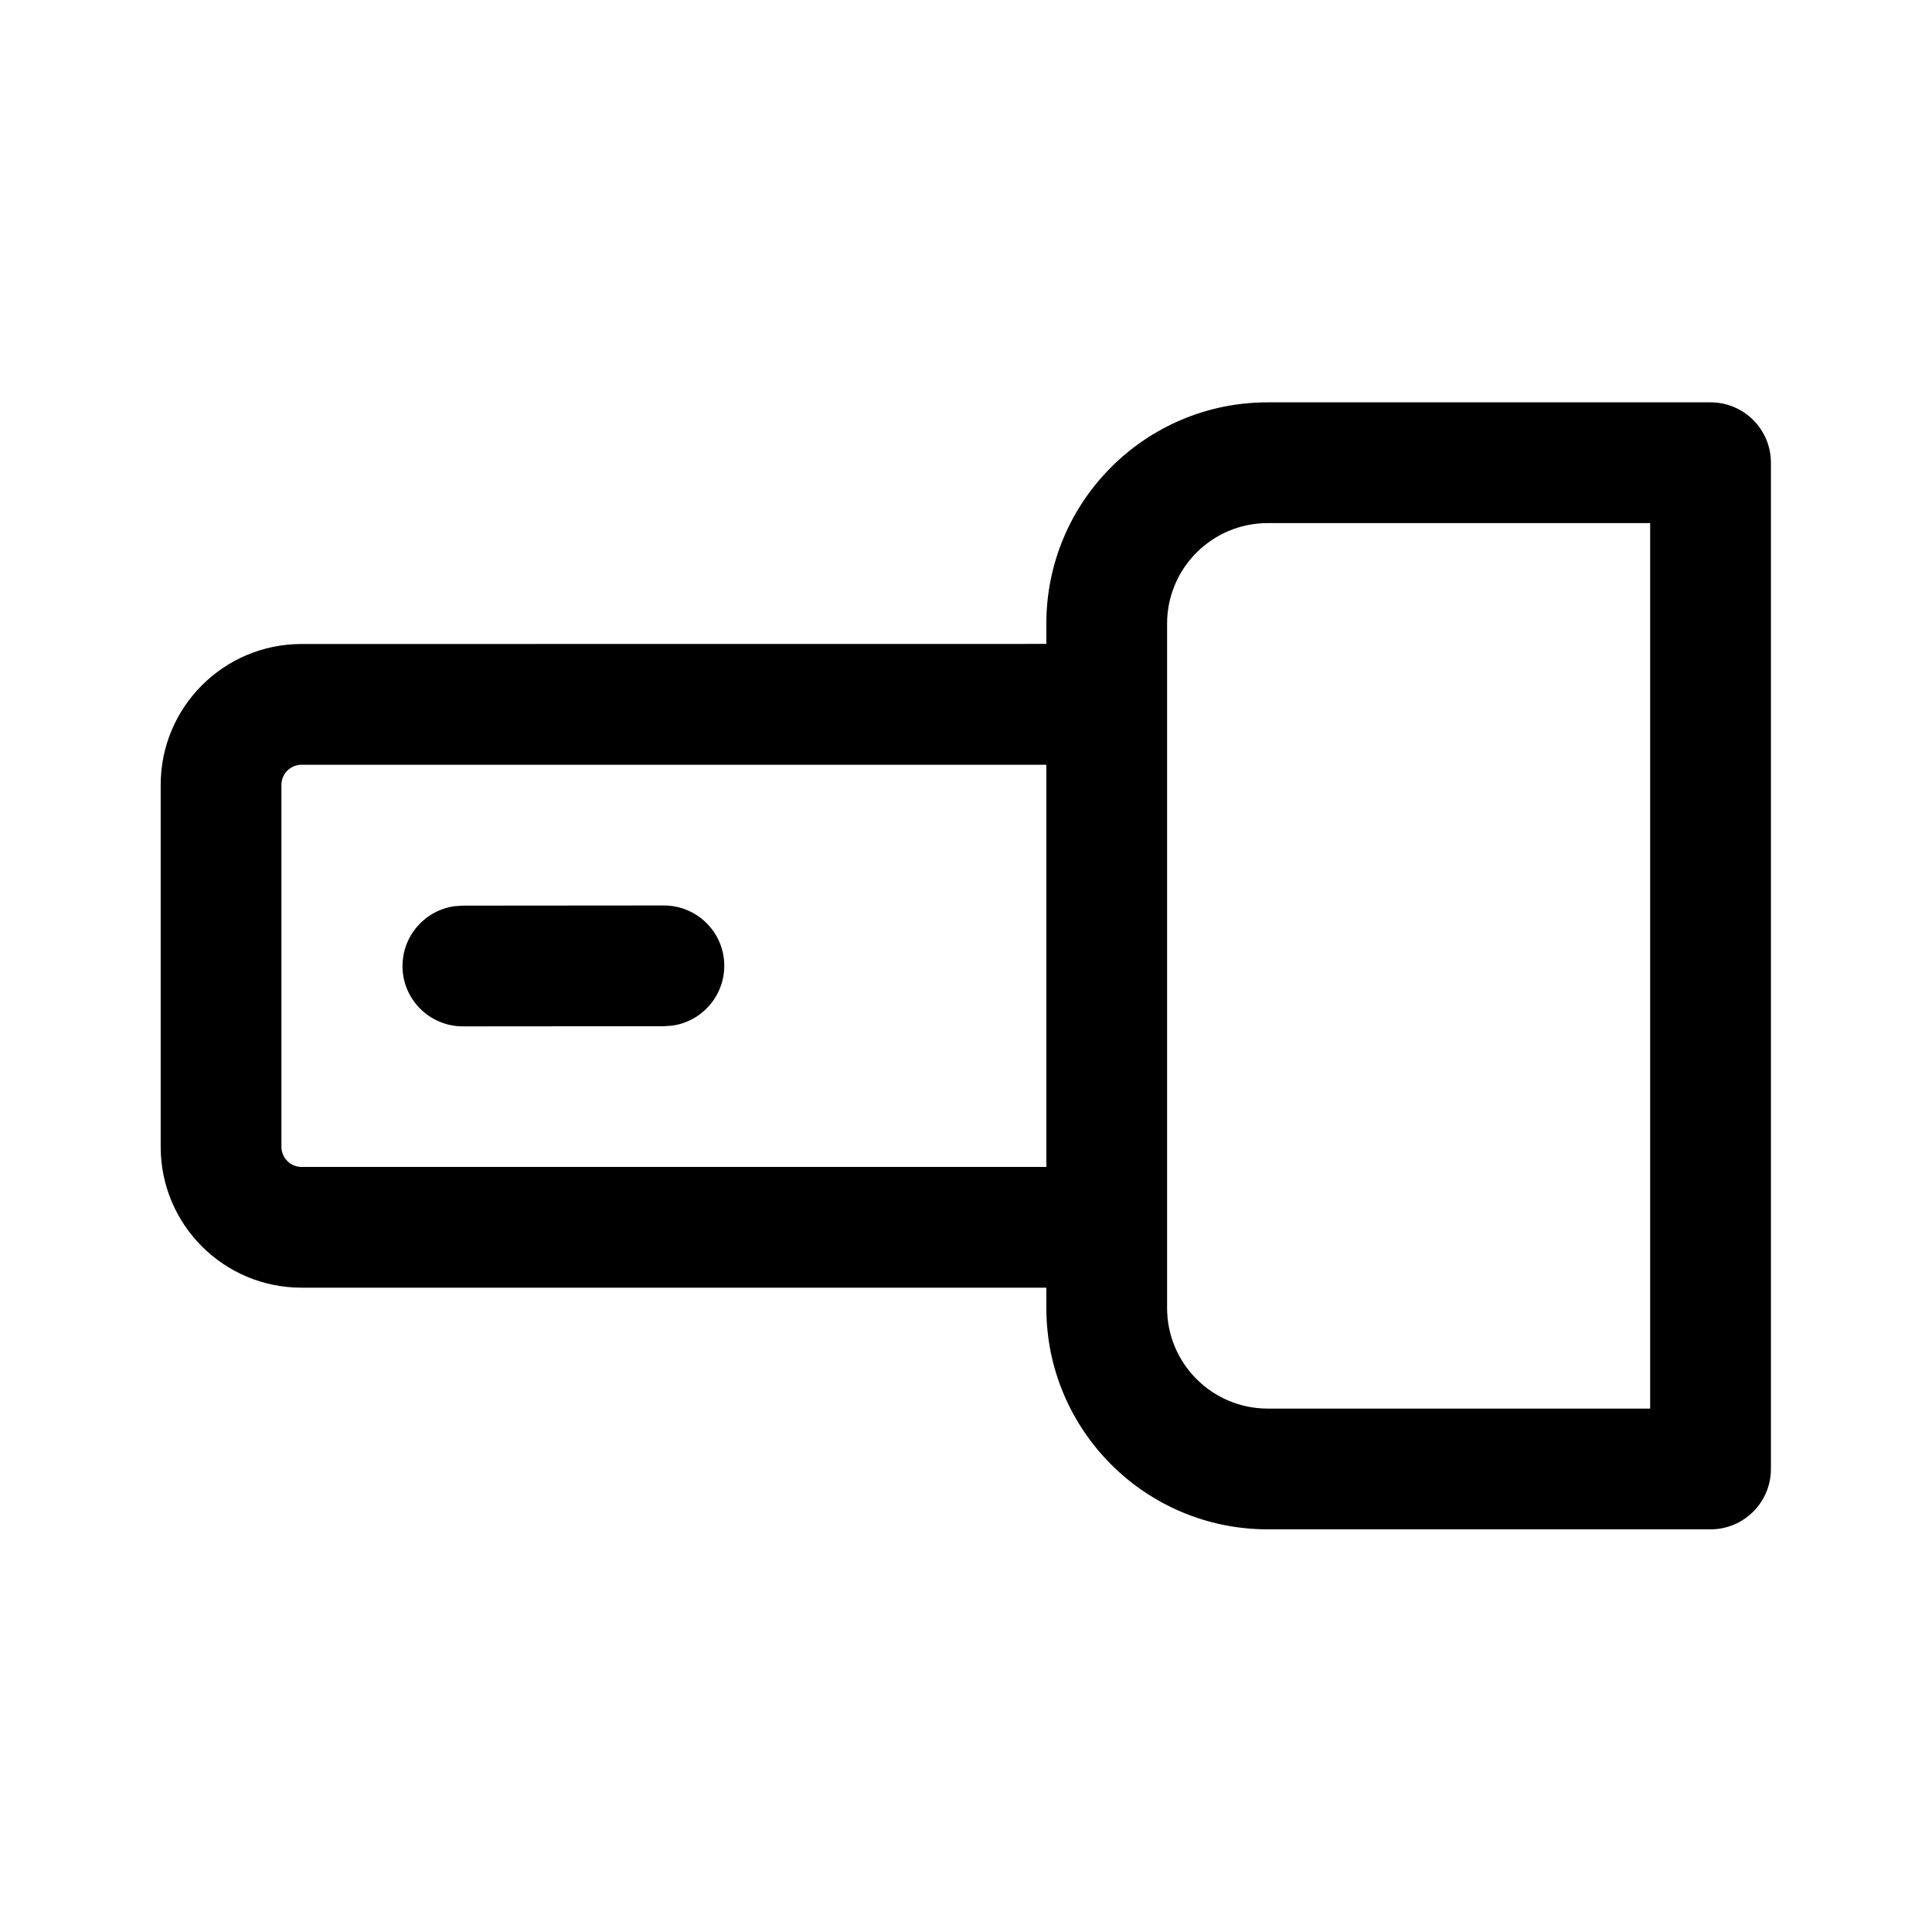 <svg width="24" height="24" viewBox="0 0 24 24" fill="none" xmlns="http://www.w3.org/2000/svg">
<path d="M21.249 4.998C21.663 4.998 21.999 5.334 21.999 5.748V18.248C21.999 18.662 21.663 18.998 21.249 18.998H15.748C14.229 18.998 12.998 17.767 12.998 16.248L12.998 15.996L3.746 15.996C2.779 15.996 1.996 15.213 1.996 14.246V9.75C1.996 8.784 2.779 8 3.746 8L12.998 7.999L12.998 7.748C12.998 6.229 14.229 4.998 15.748 4.998H21.249ZM20.499 6.498H15.748C15.058 6.498 14.498 7.058 14.498 7.748V16.248C14.498 16.938 15.058 17.498 15.748 17.498H20.499V6.498ZM12.998 9.5H3.746C3.608 9.5 3.496 9.612 3.496 9.75V14.246C3.496 14.384 3.608 14.496 3.746 14.496H12.998V9.5ZM5.749 11.25L8.246 11.248C8.661 11.248 8.997 11.583 8.997 11.997C8.997 12.377 8.715 12.691 8.349 12.741L8.248 12.748L5.751 12.75C5.336 12.75 5 12.415 5 12.001C5 11.621 5.282 11.307 5.648 11.257L5.749 11.25L8.246 11.248L5.749 11.25Z" fill="black"/>
</svg>
